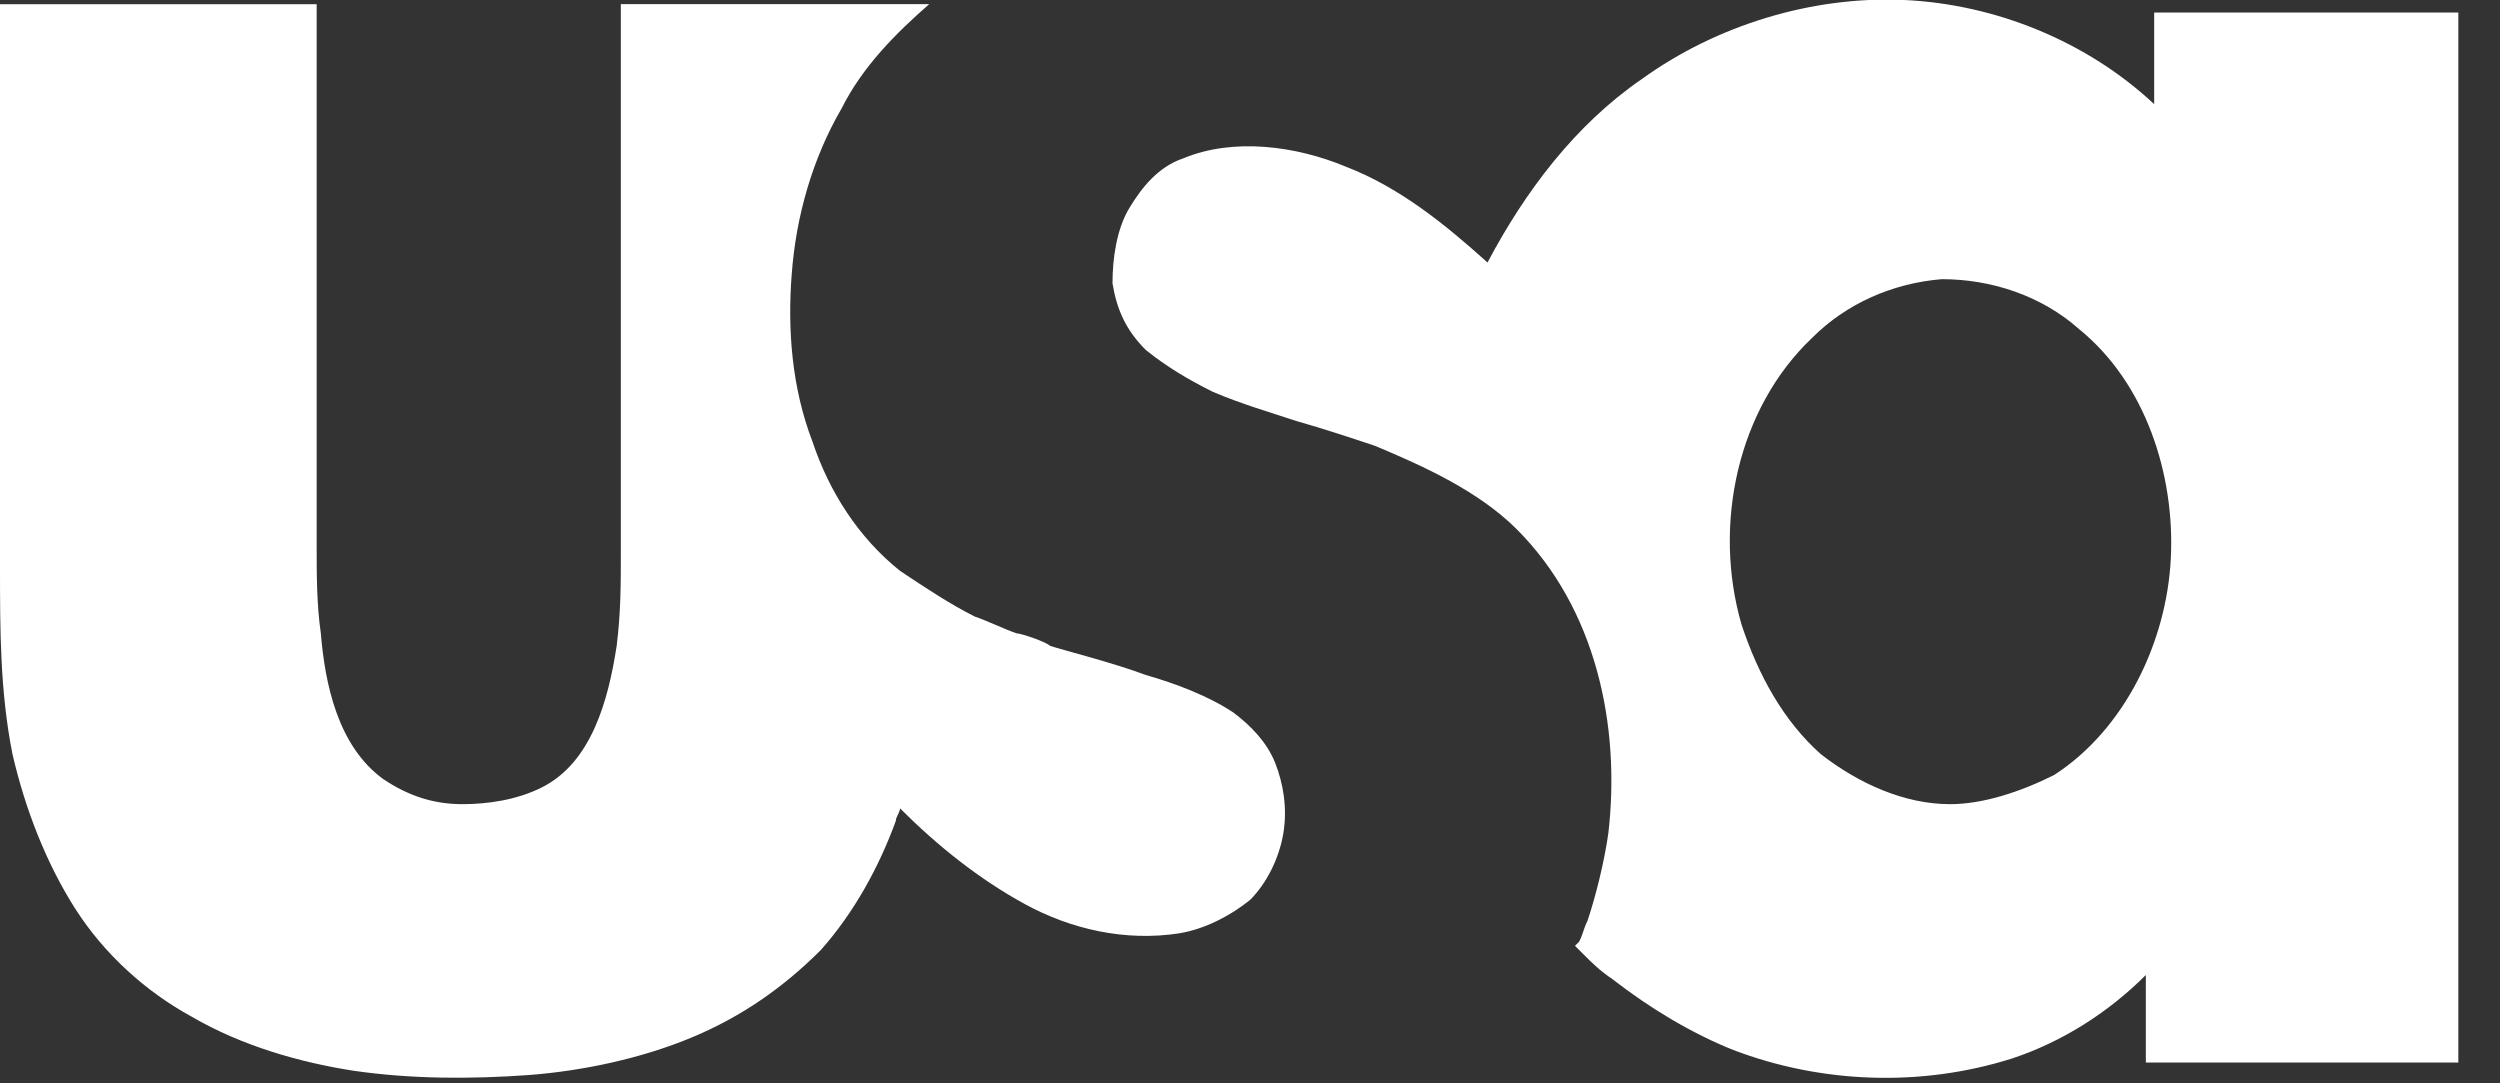 <?xml version="1.0" encoding="utf-8"?>
<!-- Generator: Adobe Illustrator 18.1.0, SVG Export Plug-In . SVG Version: 6.00 Build 0)  -->
<svg version="1.1" id="Layer_1" xmlns="http://www.w3.org/2000/svg" xmlns:xlink="http://www.w3.org/1999/xlink" x="0px" y="0px"
	 viewBox="0 0 60 26" style="enable-background:new 0 0 60 26;" xml:space="preserve">
<rect x="0" y="0" width="60" height="26" fill="#333333" stroke="none"/>
<style type="text/css">
	.st0{fill:#FFFFFF;}
</style>
<path class="st0" d="M24.4,15.2c-0.3-0.1-0.7-0.3-1-0.4c-0.6-0.3-1.2-0.7-1.8-1.1c-1-0.8-1.7-1.9-2.1-3.1C19,9.3,18.9,7.9,19,6.6
	c0.1-1.4,0.5-2.8,1.2-4c0.5-1,1.3-1.8,2.1-2.5c-1.6,0-7.4,0-7.4,0s0,7.8,0,10.9v2.3c0,0.7,0,1.4-0.1,2.2c-0.2,1.3-0.6,2.8-1.8,3.4
	c-0.6,0.3-1.3,0.4-1.9,0.4c-0.7,0-1.3-0.2-1.9-0.6c-1.1-0.8-1.4-2.3-1.5-3.5c-0.1-0.7-0.1-1.4-0.1-2.1v-2.3V0.1L0,0.1
	c0,0,0,10.4,0,13.5c0,1.5,0,3,0.3,4.5c0.3,1.3,0.8,2.6,1.5,3.7c0.7,1.1,1.7,2,2.8,2.6c1.2,0.7,2.6,1.1,3.9,1.3
	c1.4,0.2,2.8,0.2,4.2,0.1c1.3-0.1,2.7-0.4,3.9-0.9c1.2-0.5,2.2-1.2,3.1-2.1c0.8-0.9,1.4-2,1.8-3.1c0-0.1,0.1-0.2,0.1-0.3
	c0.9,0.9,1.9,1.7,3,2.3c1.1,0.6,2.4,0.9,3.7,0.7c0.6-0.1,1.2-0.4,1.7-0.8c0.4-0.4,0.7-1,0.8-1.6c0.1-0.6,0-1.2-0.2-1.7
	c-0.2-0.5-0.6-0.9-1-1.2c-0.6-0.4-1.4-0.7-2.1-0.9c-0.8-0.3-2-0.6-2.3-0.7C25.1,15.4,24.5,15.2,24.4,15.2 M46.8,19.3
	c-1.1,0-2.2-0.5-3.1-1.2c-0.9-0.8-1.5-1.9-1.9-3.1c-0.7-2.4-0.1-5.2,1.7-6.9c0.8-0.8,1.9-1.3,3.1-1.4c1.2,0,2.4,0.4,3.3,1.2
	c1.6,1.3,2.3,3.5,2.2,5.5c-0.1,2-1.1,4.1-2.8,5.2C48.5,19,47.6,19.3,46.8,19.3 M51.7,2.5c-1.6-1.5-3.8-2.4-6-2.5
	c-2.2-0.1-4.5,0.6-6.3,1.9c-1.6,1.1-2.8,2.7-3.7,4.4c-1-0.9-2.1-1.8-3.4-2.3c-1.2-0.5-2.7-0.7-3.9-0.2c-0.6,0.2-1,0.7-1.3,1.2
	c-0.3,0.5-0.4,1.2-0.4,1.8c0.1,0.6,0.3,1.1,0.8,1.6c0.5,0.4,1,0.7,1.6,1c0.7,0.3,1.4,0.5,2,0.7c0.7,0.2,1.3,0.4,1.9,0.6
	c1.2,0.5,2.5,1.1,3.4,2c1.9,1.9,2.5,4.7,2.2,7.3c-0.1,0.7-0.3,1.5-0.5,2.1c-0.1,0.2-0.1,0.3-0.2,0.5c0,0-0.1,0.1-0.1,0.1
	s0.2,0.2,0.2,0.2c0.2,0.2,0.4,0.4,0.7,0.6c0.9,0.7,1.9,1.3,2.9,1.7c2.1,0.8,4.5,0.9,6.7,0.2c1.2-0.4,2.3-1.1,3.2-2v2.1H59l0-25.2
	l-7.3,0V2.5z"/>
</svg>

